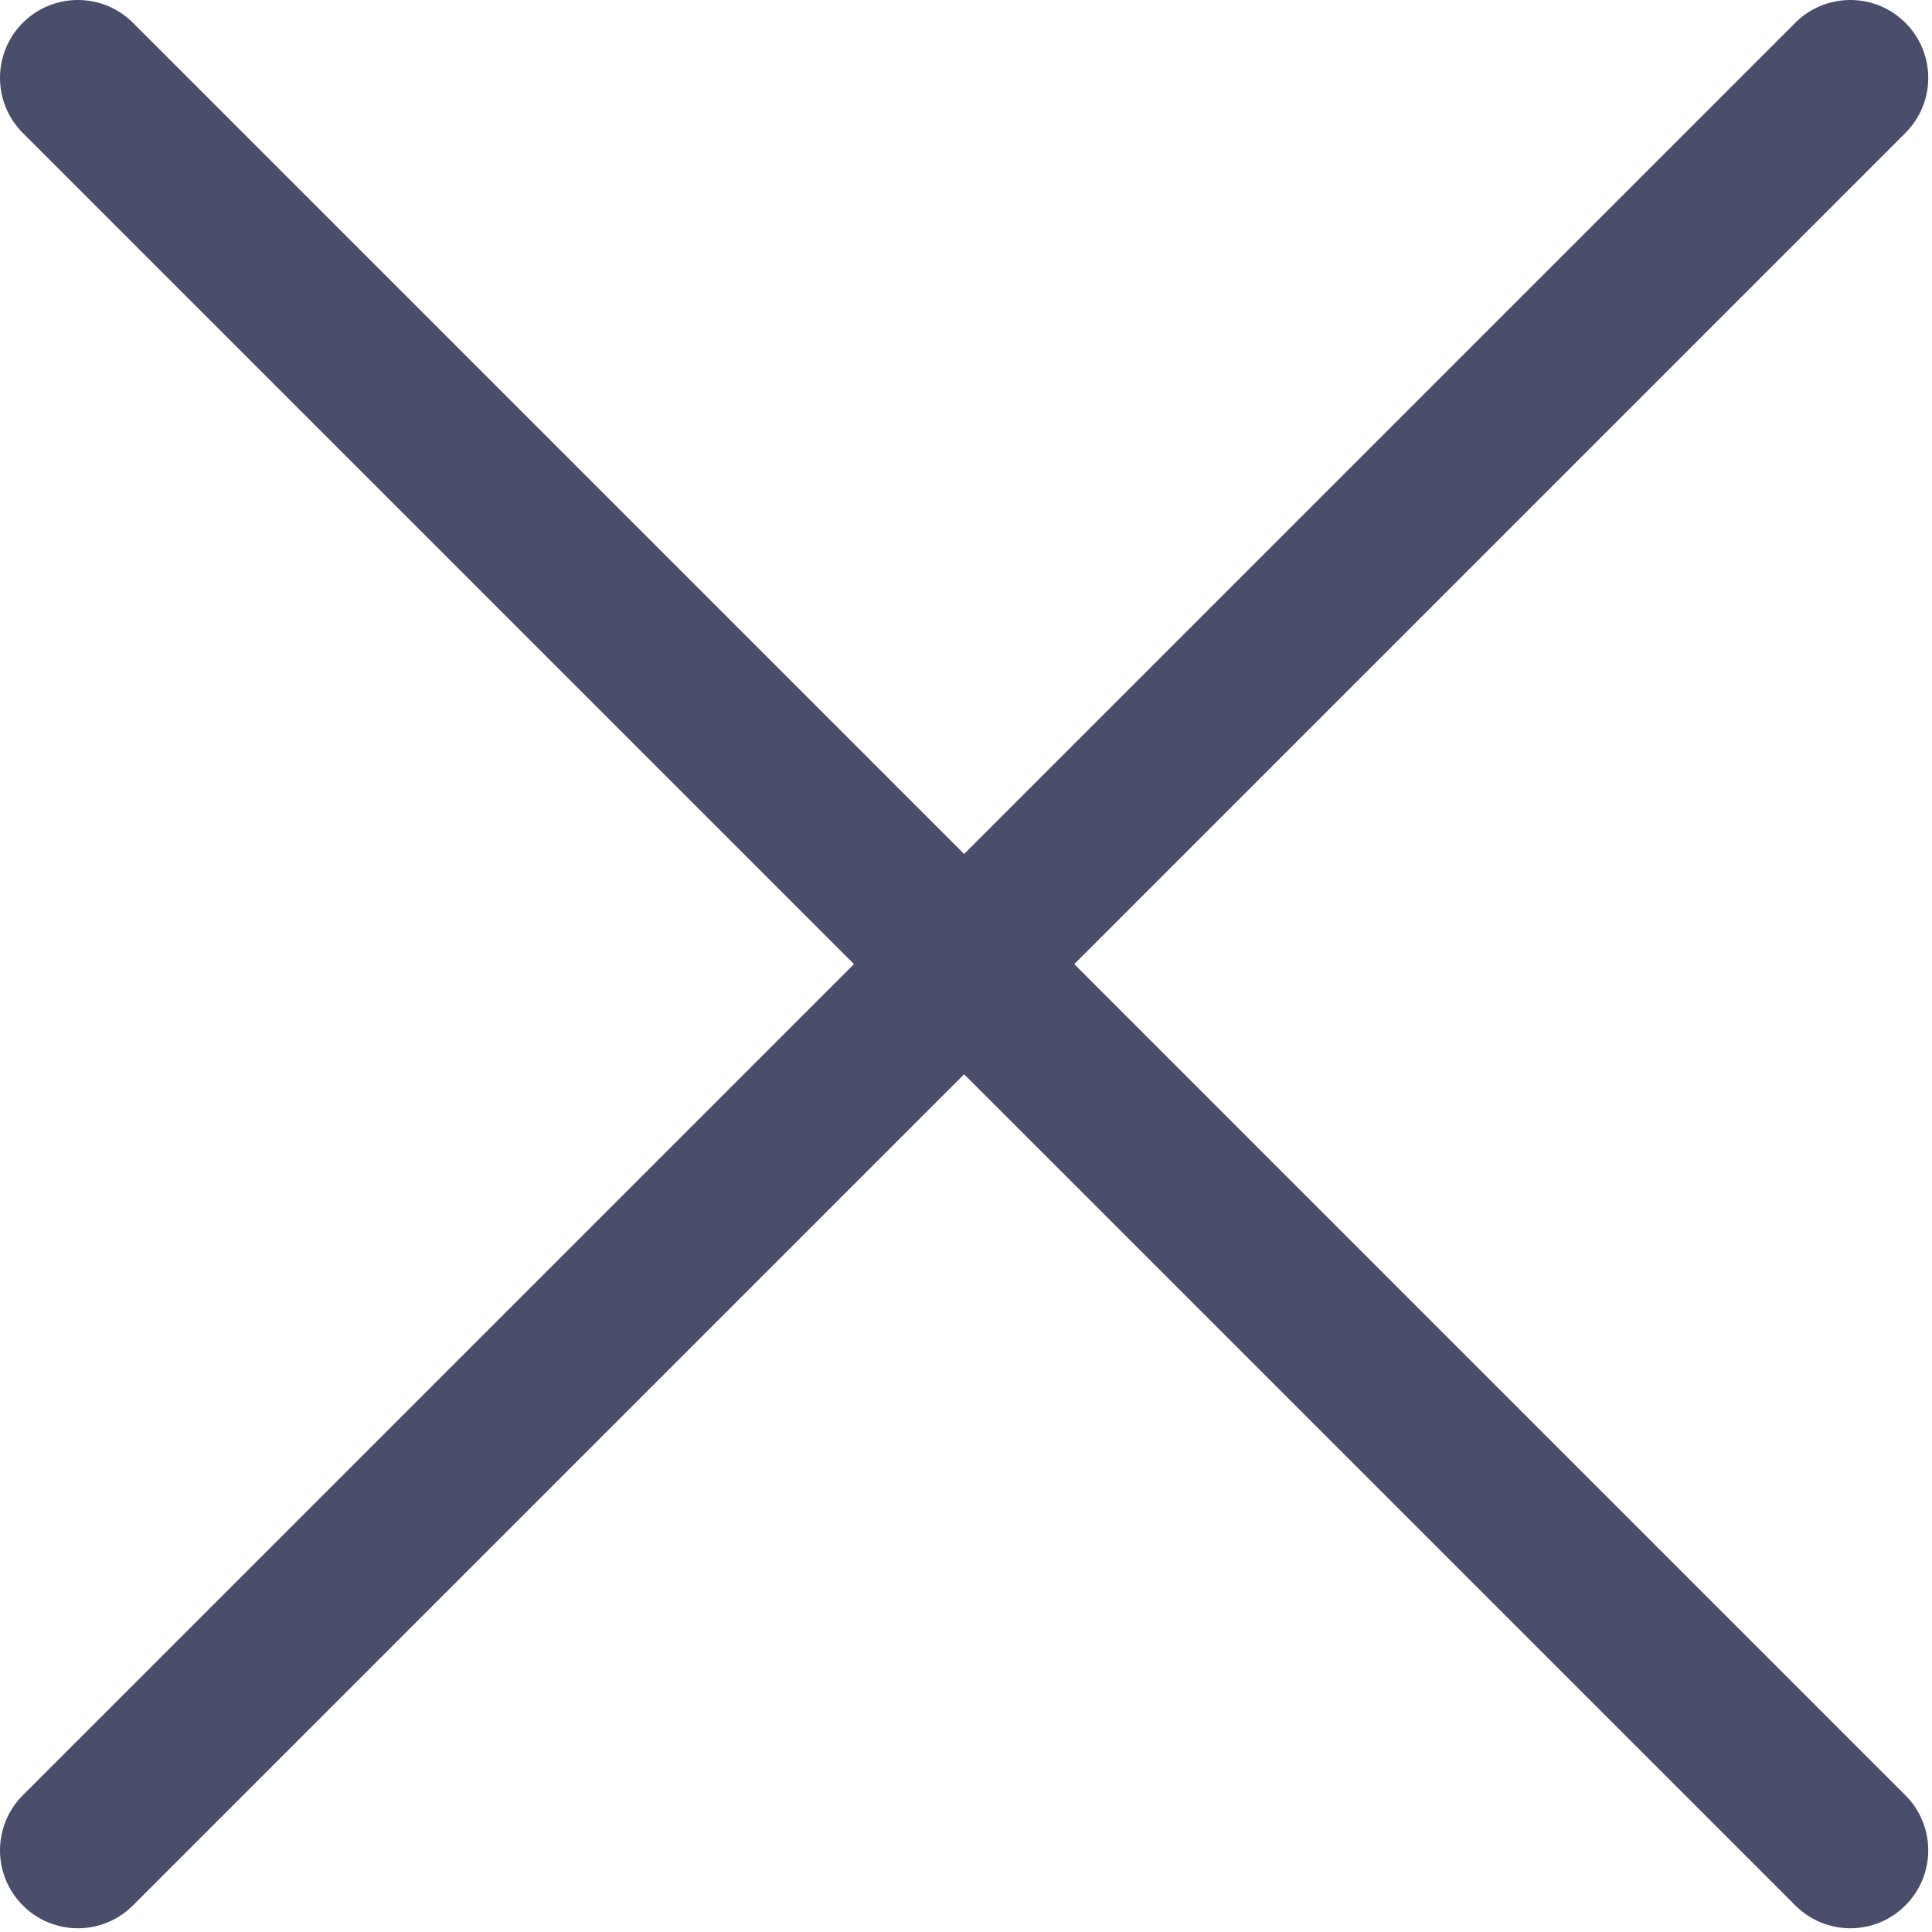 <svg xmlns="http://www.w3.org/2000/svg" width="30" height="30" viewBox="0 0 30 30"><g fill="#4B4E6A"><path d="M29.587,0.354 C29.115,-0.118 28.349,-0.118 27.877,0.354 L0.354,27.877 C-0.118,28.349 -0.118,29.115 0.354,29.587 C0.59,29.824 0.9,29.942 1.21,29.942 C1.519,29.942 1.829,29.823 2.065,29.587 L29.587,2.065 C30.06,1.592 30.06,0.827 29.587,0.354 Z"/><path d="M29.587,27.877 L2.065,0.354 C1.592,-0.118 0.827,-0.118 0.354,0.354 C-0.118,0.827 -0.118,1.592 0.354,2.065 L27.877,29.587 C28.113,29.824 28.423,29.942 28.732,29.942 C29.042,29.942 29.351,29.824 29.587,29.587 C30.06,29.115 30.06,28.349 29.587,27.877 Z"/></g></svg>